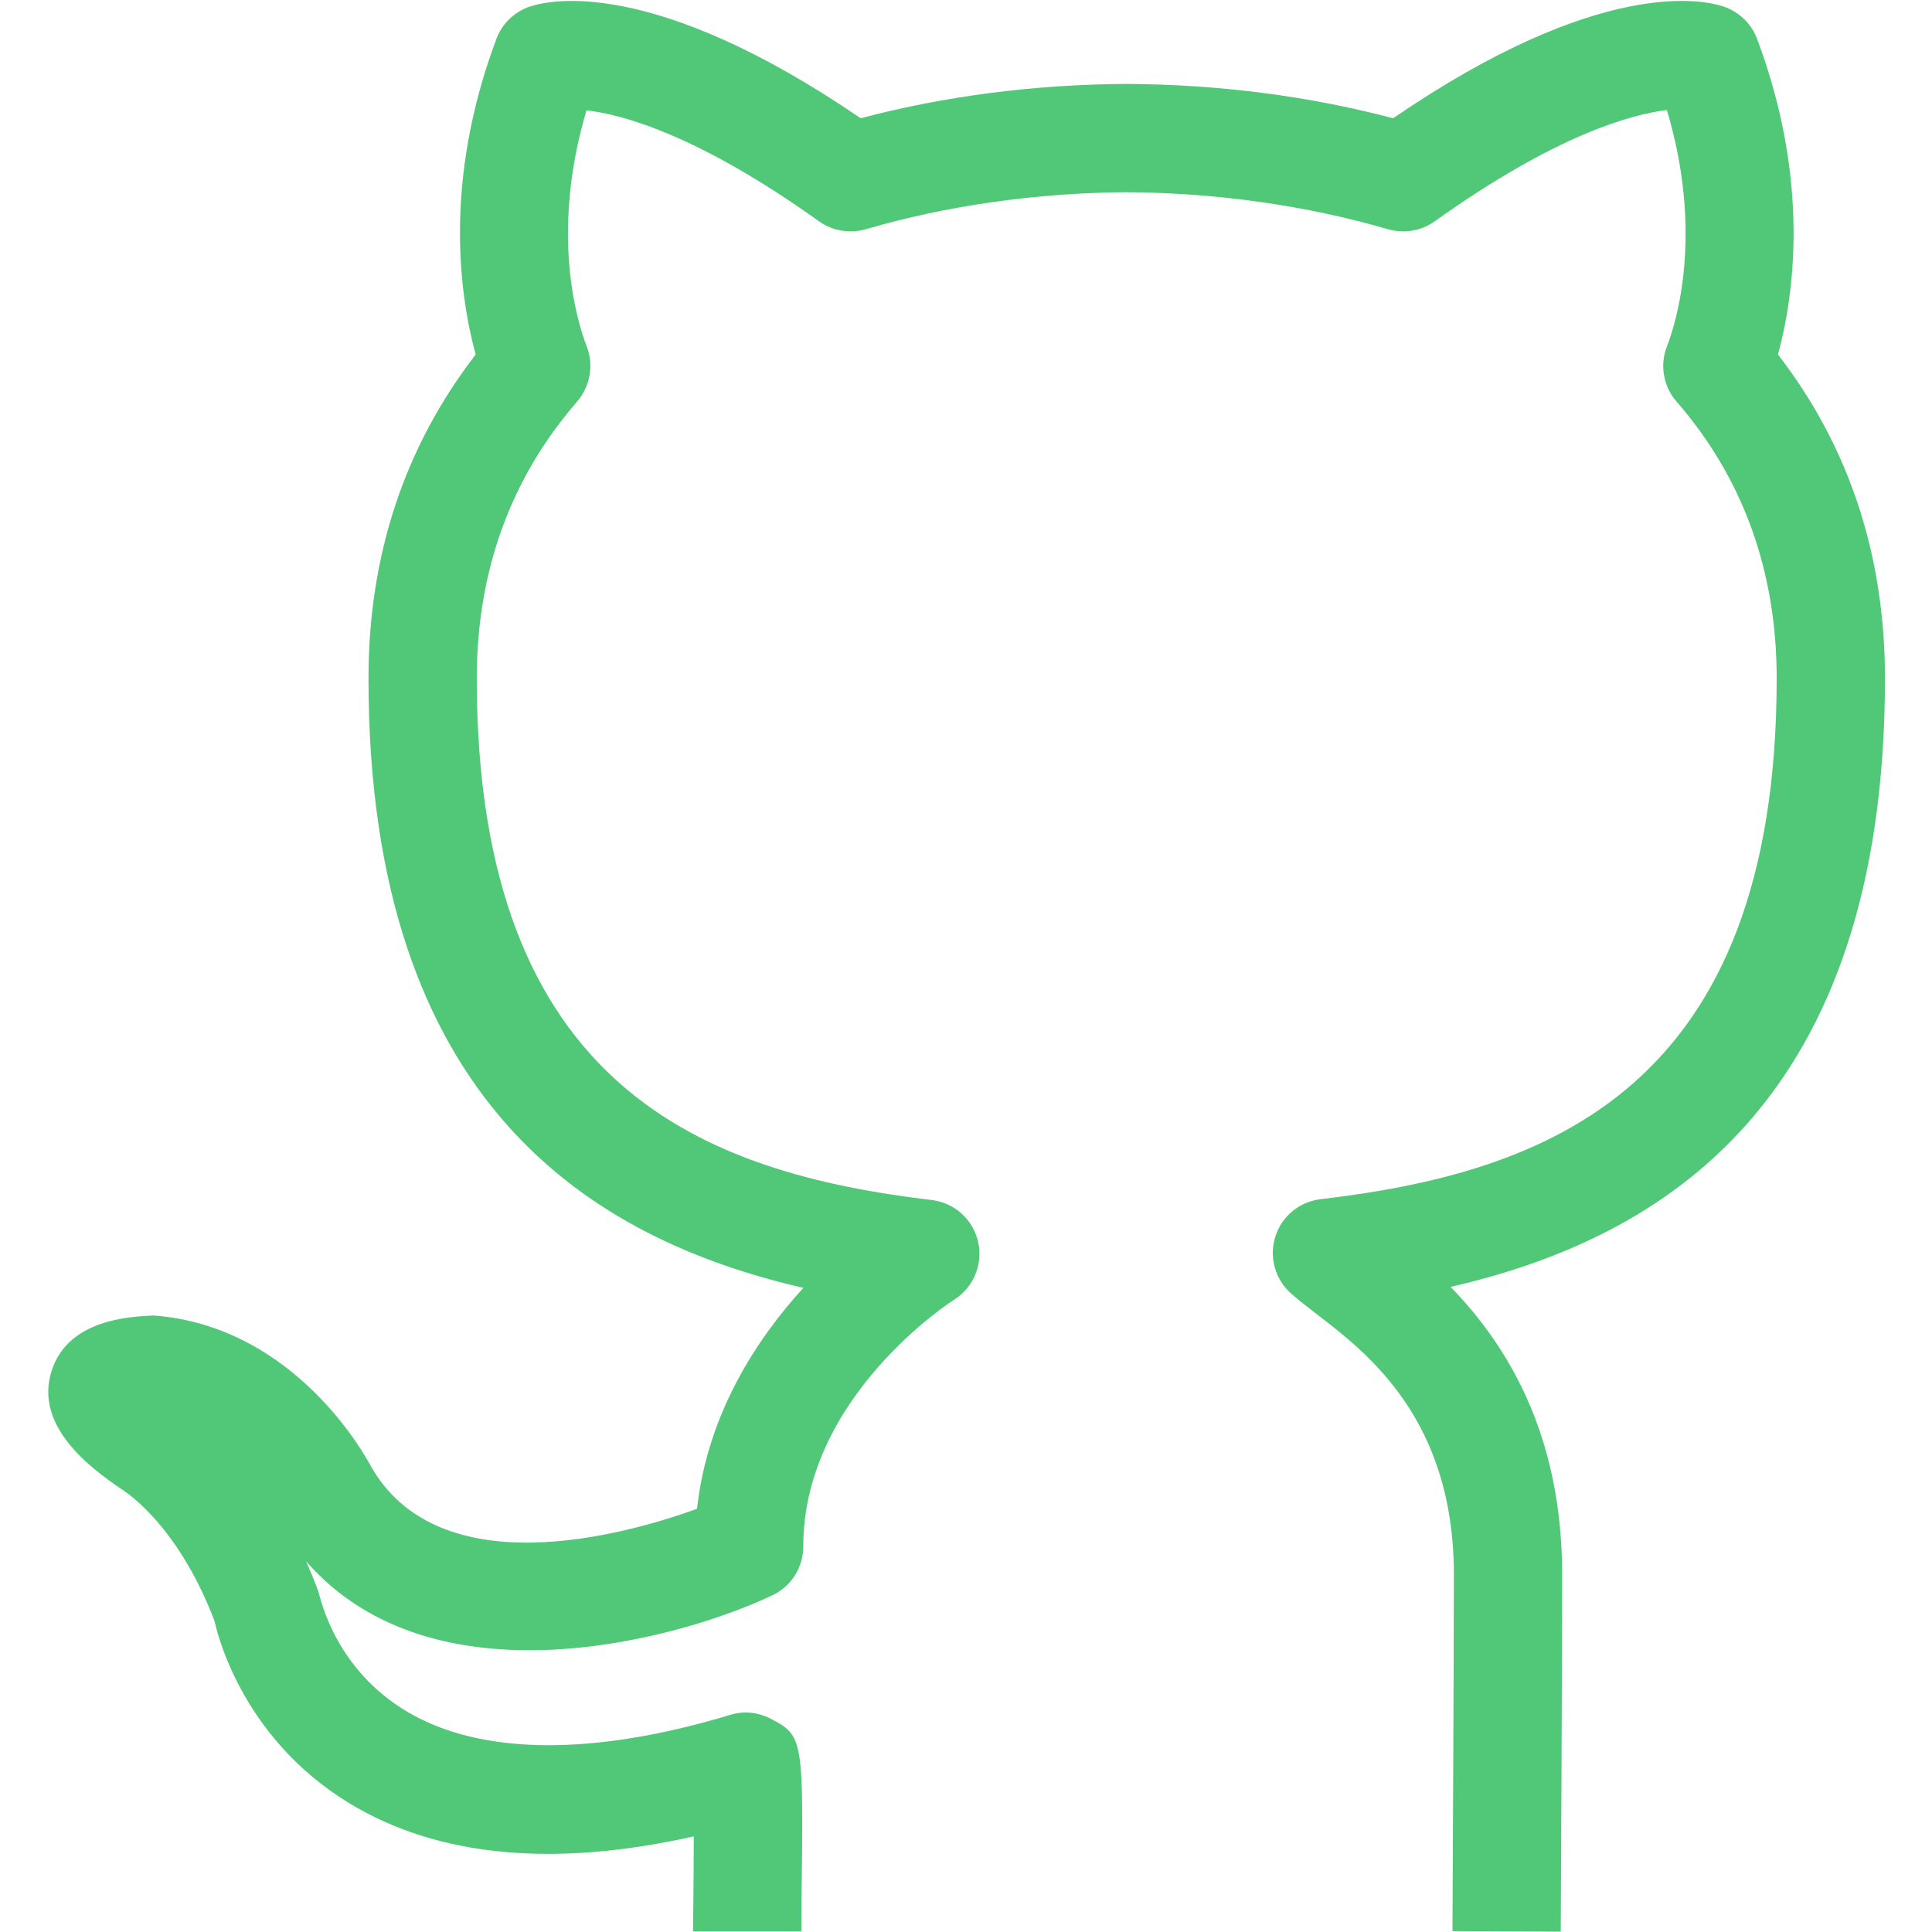 <?xml version="1.0" encoding="utf-8"?>
<!-- Uploaded to: SVG Repo, www.svgrepo.com, Generator: SVG Repo Mixer Tools -->
<svg fill="#50C878" width="800px" height="800px" viewBox="0 0 1920 1920" xmlns="http://www.w3.org/2000/svg">
    <path d="M1873.256 674.212c0-122.468-35.728-230.622-106.325-321.88 15.712-57.683 32.5-171.972-20.77-313.703-5.596-15.066-17.864-26.796-33.146-32.07-19.155-6.564-122.144-30.347-328.552 110.953-84.157-22.169-172.94-33.576-264.844-34.114-91.582.538-180.366 11.945-264.306 34.114C648.689-23.68 545.7-.005 526.437 6.56c-15.282 5.165-27.55 17.003-33.146 32.177-53.162 141.623-36.374 255.912-20.555 313.594-70.704 91.582-106.54 199.629-106.54 321.88 0 422.826 221.905 557.131 432.188 605.666-46.49 50.903-95.24 125.158-105.68 219.537-71.78 26.044-257.633 78.13-325.109-44.015-3.013-5.596-73.394-137.641-215.017-148.08-25.075 1.184-84.587 4.305-101.052 54.346-18.51 55.961 39.495 97.716 67.906 117.41.538.323 55.745 31.962 93.841 132.045.969 4.628 23.783 114.72 134.951 181.55 87.492 52.731 202.319 63.493 341.252 32.284 0 23.46-.323 48.212-.43 63.386l-.324 31.101H796.34l.215-29.81c1.937-161.532 2.045-164.653-30.778-181.656-12.484-6.457-27.012-7.964-40.356-3.659-136.243 41.002-246.98 40.033-320.052-2.798-70.488-41.54-85.985-108.908-88.89-119.67-3.875-10.653-8.072-20.662-12.269-30.24 126.987 145.713 372.138 77.161 463.289 33.792 18.833-8.825 30.778-27.765 30.778-48.535 0-149.372 148.295-244.182 149.802-245.15 19.371-12.16 28.949-35.19 23.998-57.36-4.95-22.276-23.352-39.065-46.06-41.755-223.626-26.796-452.204-109.338-452.204-518.388 0-106.325 33.577-198.983 99.76-275.175 12.915-15.067 16.681-36.052 9.579-54.562-9.793-25.397-36.482-112.782-.323-234.819 35.729 4.09 110.845 24.321 231.16 110.307 13.344 9.578 30.455 12.376 46.383 7.856 80.497-23.568 170.356-36.267 259.248-36.805 89.321.538 179.073 13.237 259.786 36.805 15.927 4.52 32.93 1.722 46.382-7.856 121.176-86.631 196.4-106.433 230.73-110.63 36.482 122.145 9.793 209.745 0 235.142-7.21 18.51-3.444 39.603 9.578 54.562 66.076 75.977 99.545 168.527 99.545 275.175 0 409.157-229.115 491.161-453.173 517.527-20.985 2.475-38.634 16.896-44.984 37.02-6.456 20.017-.538 42.078 15.067 56.284 6.35 5.703 14.958 12.483 25.074 20.231 51.333 39.28 137.211 105.034 137.211 259.571 0 85.448-1.399 354.273-1.399 354.273l107.617.539s1.399-269.257 1.399-354.812c0-141.838-56.499-229.976-110.845-285.937 210.39-48.427 431.65-182.517 431.65-604.696" fill-rule="evenodd"/>
</svg>